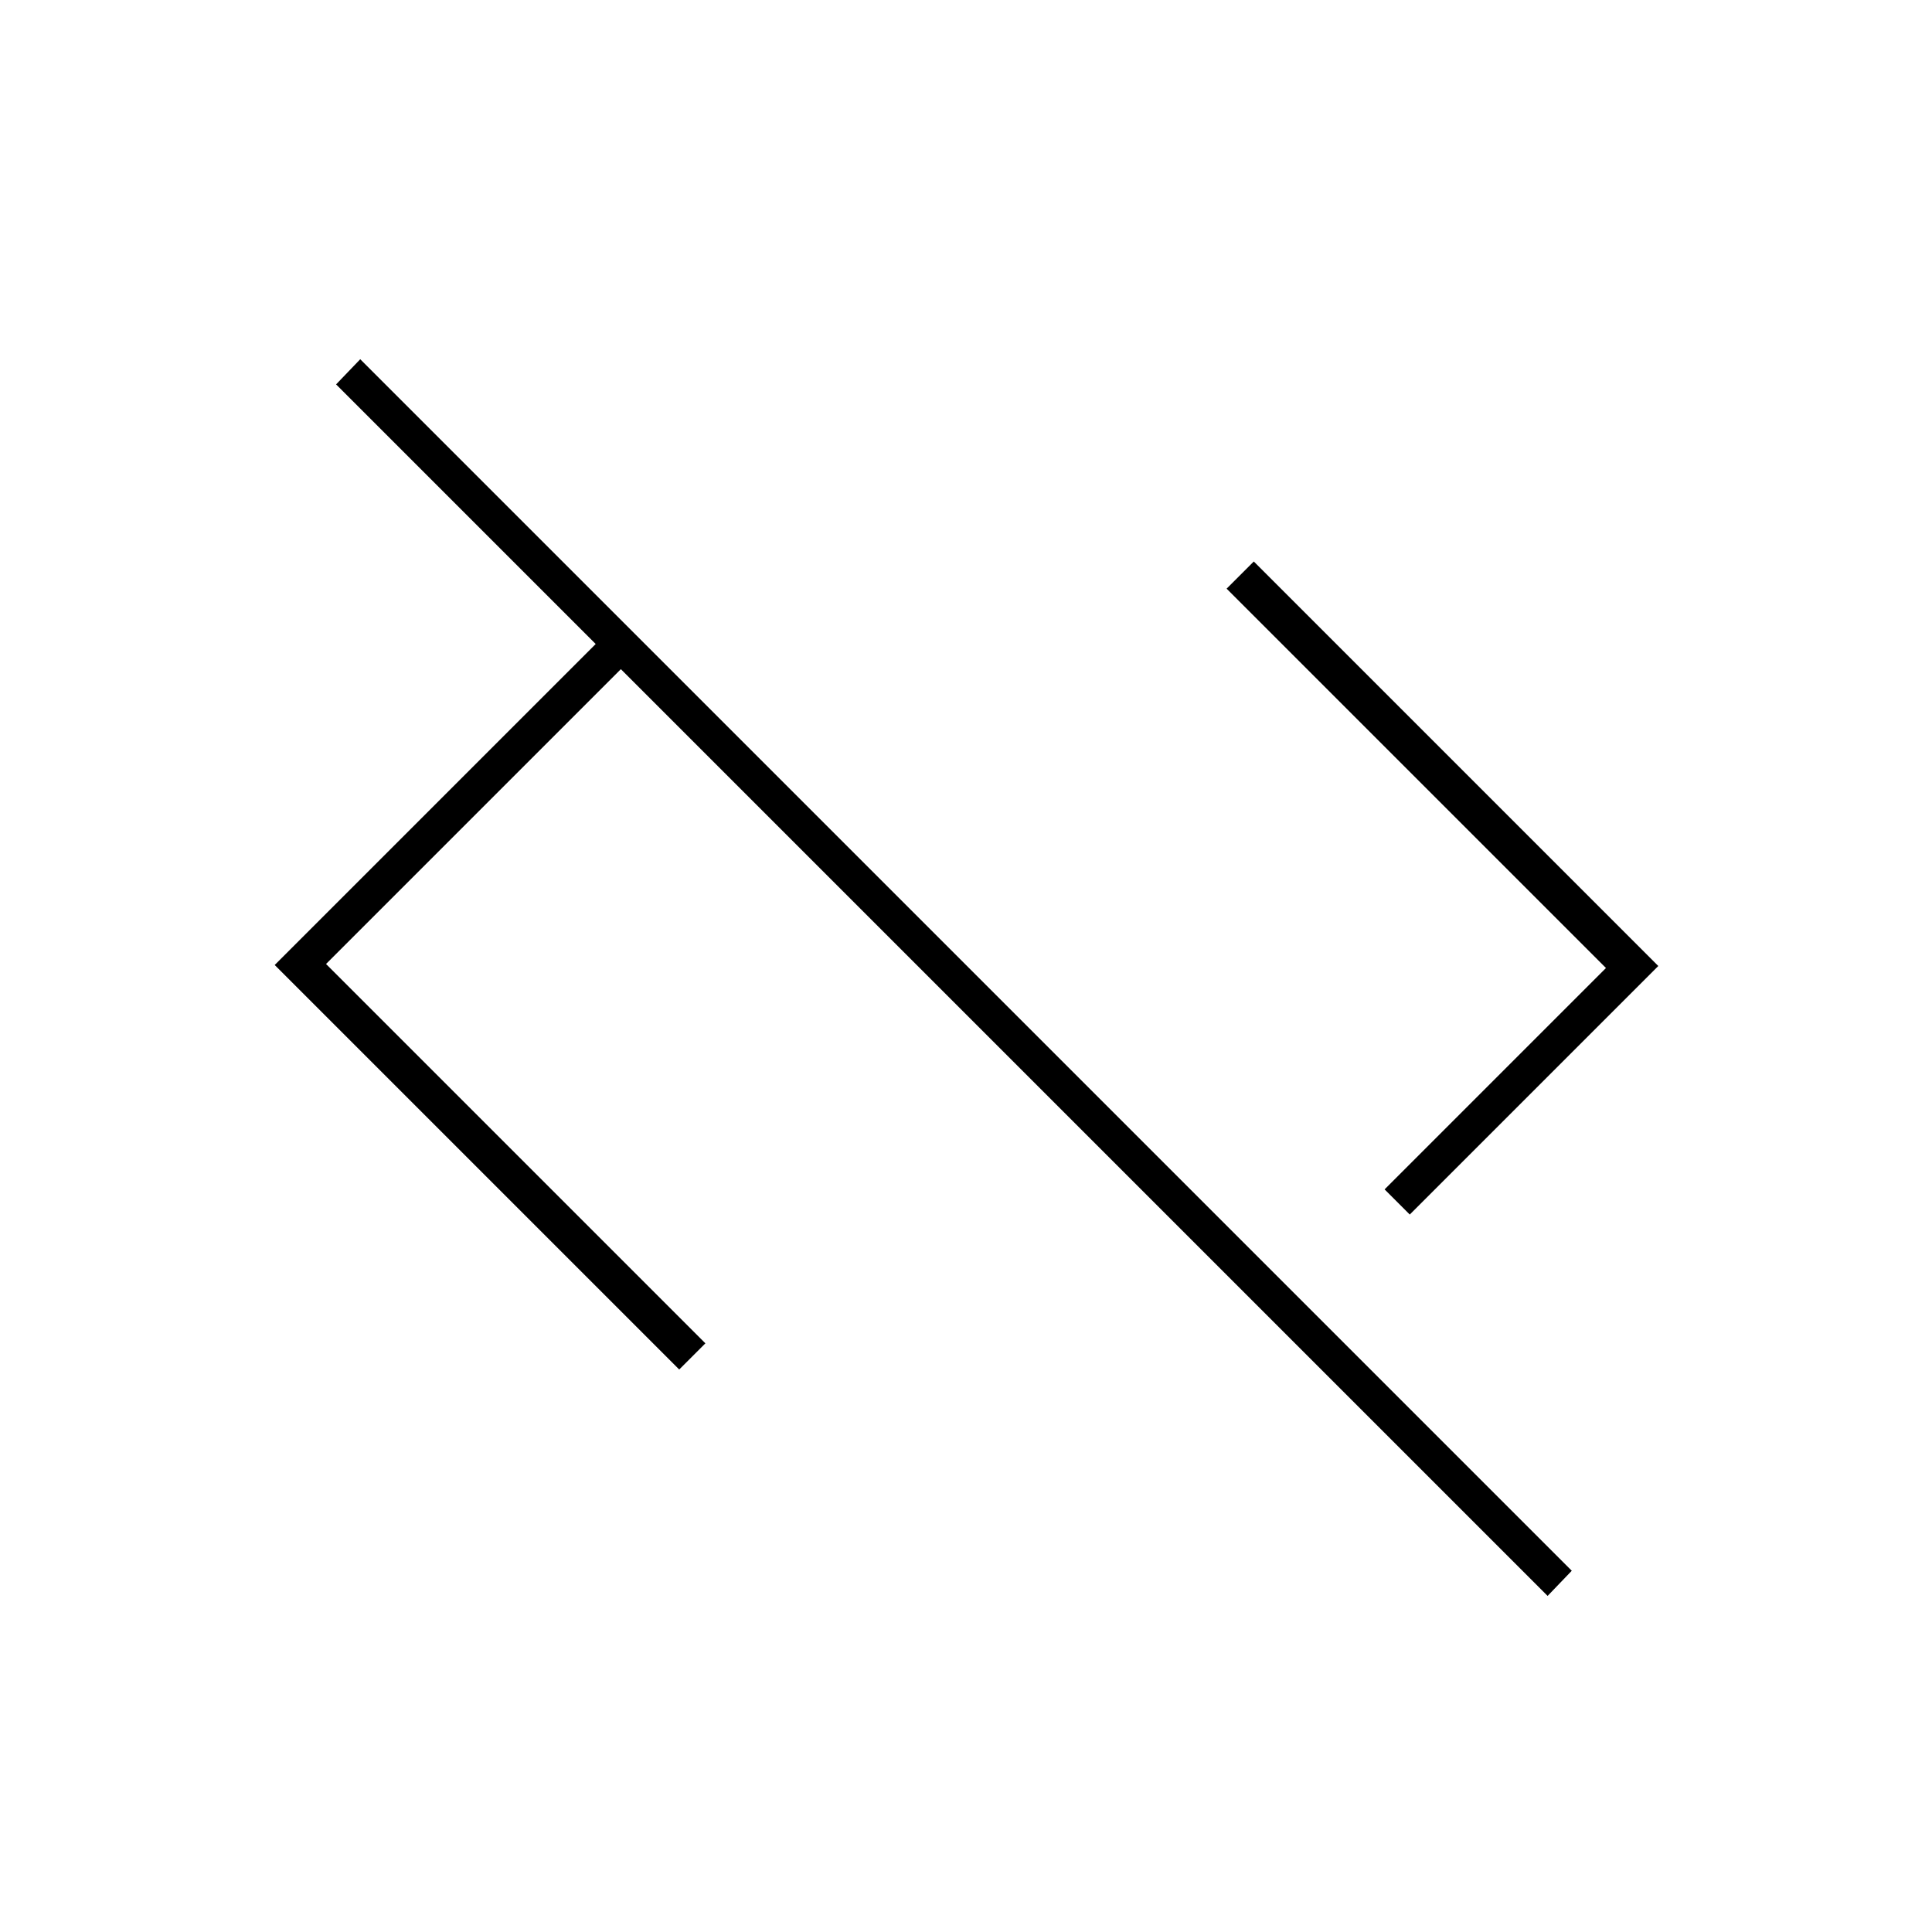 <svg xmlns="http://www.w3.org/2000/svg" height="20" viewBox="0 -960 960 960" width="20"><path d="M769-167 308.5-627.5 162-481l188.5 188.5-13 13-201-201L296-640 167-769l12-12.5 602 602-12 12.5Zm-68.5-189.5L688-369l110-110-188.5-188.5L623-681l201 201-123.5 123.5Z"/></svg>